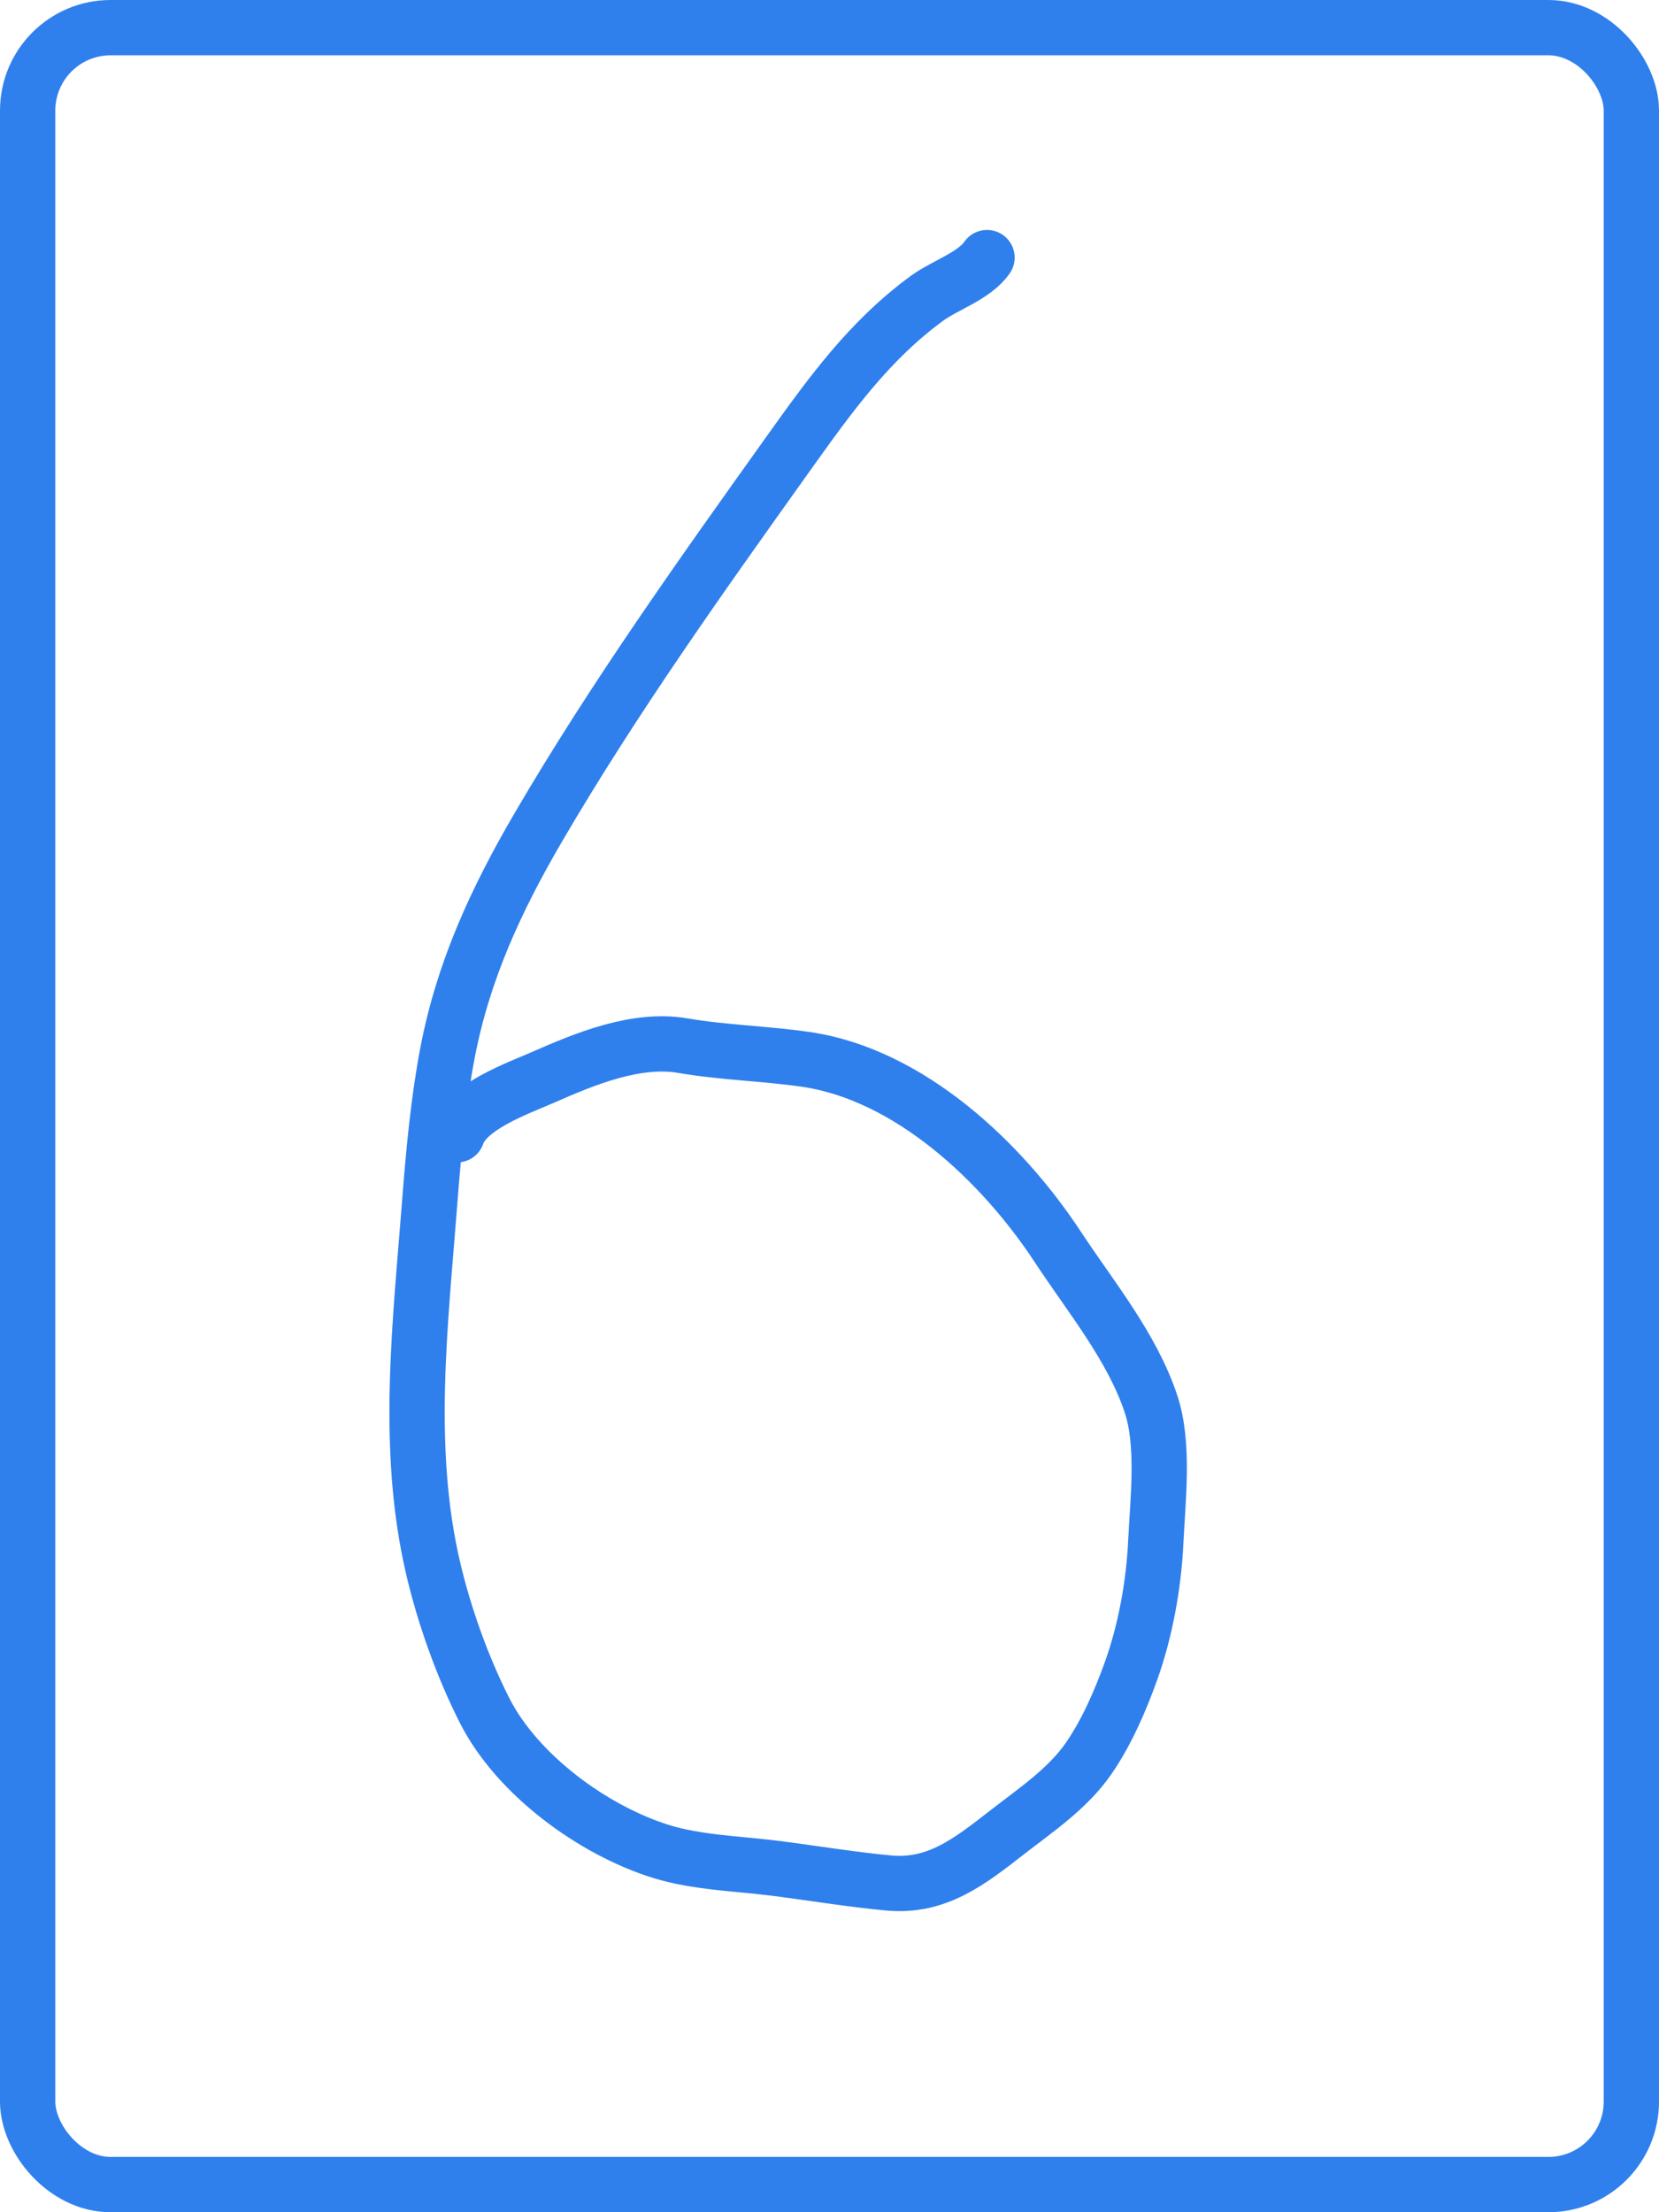 <svg width="240" height="320" viewBox="0 0 240 320" fill="none" xmlns="http://www.w3.org/2000/svg">
<path d="M142.786 37.262C140.954 39.908 136.698 41.254 134.122 43.136C125.788 49.227 120.144 57.059 114.15 65.458C101.563 83.095 88.86 100.889 77.914 119.61C71.8 130.066 67.006 140.416 64.734 152.322C63.408 159.27 62.709 166.825 62.164 173.909C60.809 191.527 58.597 209.544 62.678 226.923C64.288 233.78 66.922 241.147 70.094 247.409C74.82 256.741 85.824 264.771 95.646 267.822C100.817 269.428 106.794 269.573 112.094 270.245C117.564 270.938 123.047 271.864 128.541 272.374C135.593 273.029 140.318 269.229 145.723 265.031C149.862 261.818 154.469 258.722 157.471 254.385C160.074 250.626 162.054 246.058 163.603 241.755C165.702 235.925 166.907 229.234 167.2 223.068C167.495 216.893 168.463 208.939 166.503 203.059C163.742 194.778 157.775 187.593 153.029 180.371C144.913 168.02 131.5 155.406 116.573 153.24C110.686 152.385 104.611 152.258 98.804 151.257C92.041 150.091 84.62 153.17 78.538 155.846C75.025 157.392 67.504 160.017 66.129 164.143" stroke="#2F80ED" stroke-width="8" stroke-linecap="round"/>
<rect x="4" y="4" width="232" height="312" rx="12" stroke="#2F80ED" stroke-width="8"/>
</svg>
